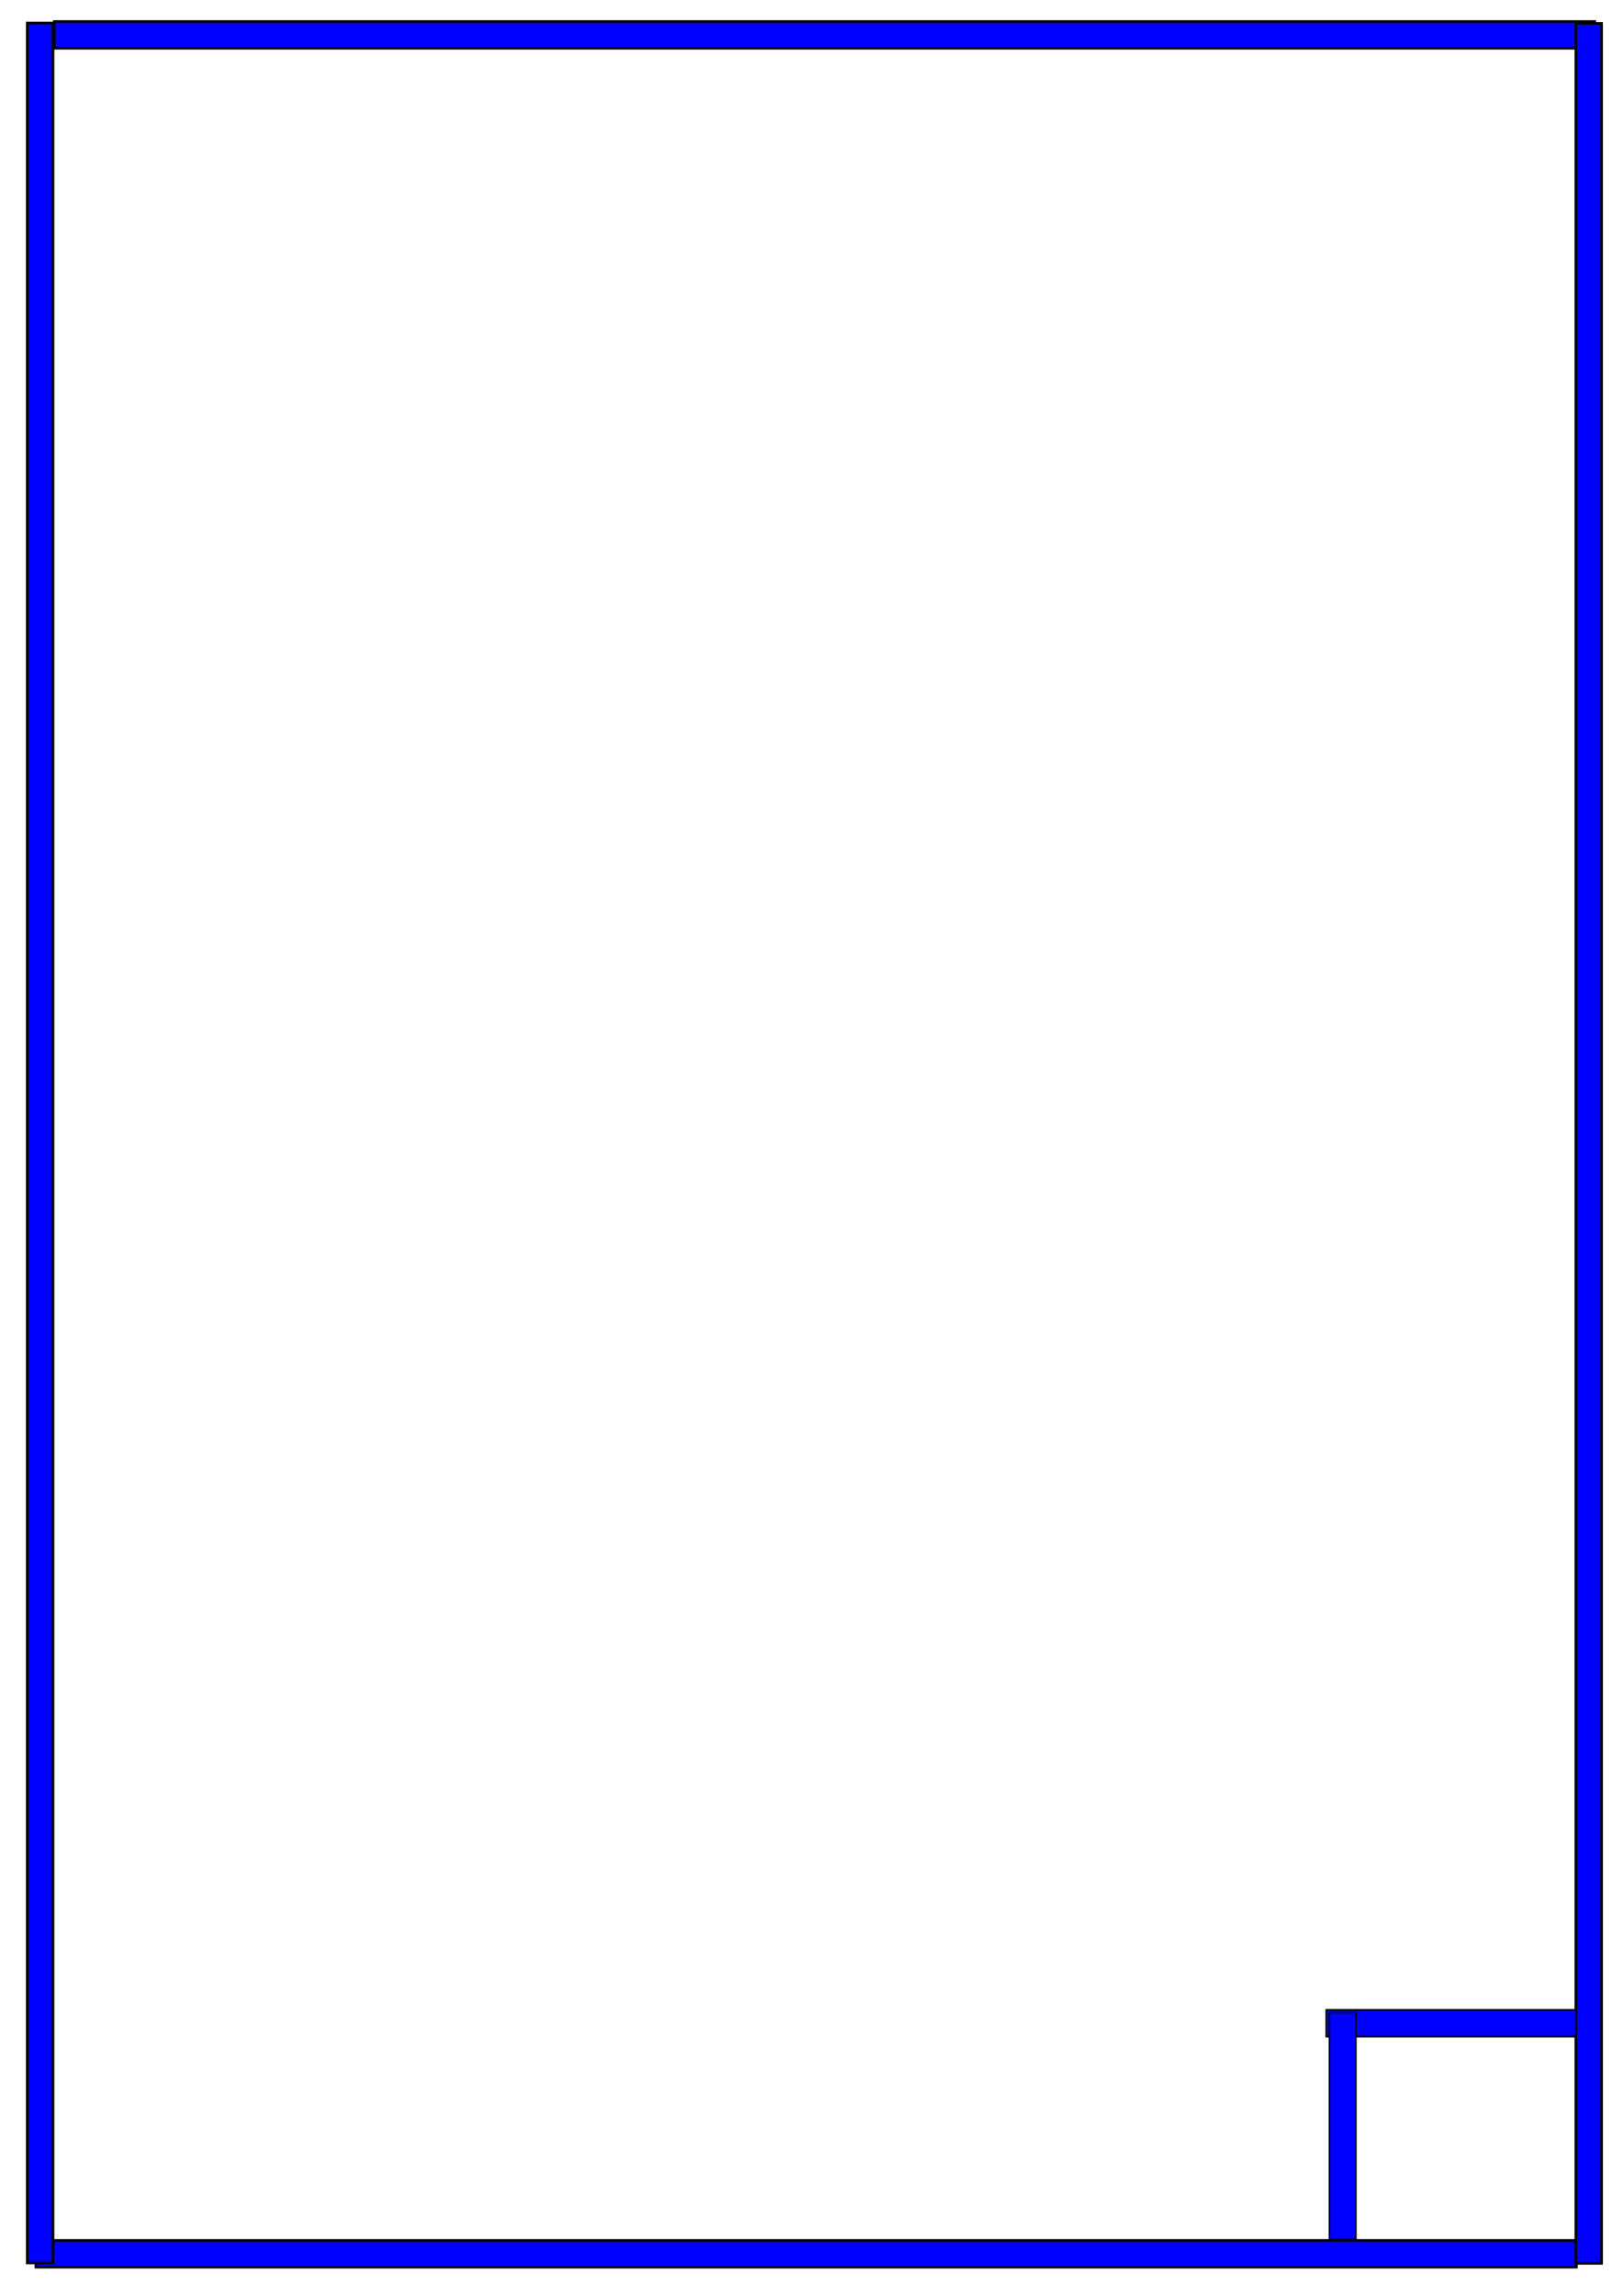 <?xml version="1.0" encoding="UTF-8" standalone="no"?>
<!-- Created with Inkscape (http://www.inkscape.org/) -->

<svg
   xmlns:dc="http://purl.org/dc/elements/1.1/"
   xmlns:cc="http://creativecommons.org/ns#"
   xmlns:rdf="http://www.w3.org/1999/02/22-rdf-syntax-ns#"
   xmlns:svg="http://www.w3.org/2000/svg"
   xmlns="http://www.w3.org/2000/svg"
   xmlns:sodipodi="http://sodipodi.sourceforge.net/DTD/sodipodi-0.dtd"
   xmlns:inkscape="http://www.inkscape.org/namespaces/inkscape"
   width="210mm"
   height="297mm"
   viewBox="0 0 744.094 1052.362"
   id="svg2"
   version="1.1"
   inkscape:version="0.92.1 r15371"
   sodipodi:docname="drawing_1AP_obstacle.svg">
  <defs
     id="defs4" />
  <sodipodi:namedview
     id="base"
     pagecolor="#ffffff"
     bordercolor="#666666"
     borderopacity="1.0"
     inkscape:pageopacity="0.0"
     inkscape:pageshadow="2"
     inkscape:zoom="0.49497475"
     inkscape:cx="538.81047"
     inkscape:cy="545.45976"
     inkscape:document-units="px"
     inkscape:current-layer="layer1"
     showgrid="false"
     inkscape:window-width="704"
     inkscape:window-height="822"
     inkscape:window-x="720"
     inkscape:window-y="0"
     inkscape:window-maximized="0" />
  <g
     inkscape:label="Layer 1"
     inkscape:groupmode="layer"
     id="layer1">
    <rect
       style="fill:#0000ff;fill-rule:evenodd;stroke:#000000;stroke-width:1.195px;stroke-linecap:butt;stroke-linejoin:miter;stroke-opacity:1"
       id="rect3336"
       width="706.273"
       height="12.25"
       x="24.889"
       y="9.87" />
    <rect
       style="fill:#0000ff;fill-rule:evenodd;stroke:#000000;stroke-width:1.195px;stroke-linecap:butt;stroke-linejoin:miter;stroke-opacity:1"
       id="rect3336-4"
       width="706.273"
       height="12.25"
       x="16.467"
       y="1026.979" />
    <rect
       style="fill:#0000ff;fill-rule:evenodd;stroke:#000000;stroke-width:1.202px;stroke-linecap:butt;stroke-linejoin:miter;stroke-opacity:1"
       id="rect4168"
       width="11.791"
       height="1026.728"
       x="12.511"
       y="10.573" />
    <rect
       style="fill:#0000ff;fill-rule:evenodd;stroke:#000000;stroke-width:1.202px;stroke-linecap:butt;stroke-linejoin:miter;stroke-opacity:1"
       id="rect4168-6"
       width="11.791"
       height="1026.728"
       x="722.484"
       y="10.748" />
    <rect
       style="fill:#0000ff;fill-rule:evenodd;stroke:#000000;stroke-width:0.786px;stroke-linecap:butt;stroke-linejoin:miter;stroke-opacity:1"
       id="rect4187-93-9"
       width="114.519"
       height="12.244"
       x="608.067"
       y="921.299" />
    <rect
       style="fill:#0000ff;fill-rule:evenodd;stroke:#000000;stroke-width:0.684px;stroke-linecap:butt;stroke-linejoin:miter;stroke-opacity:1"
       id="rect4185-8"
       width="12.162"
       height="103.968"
       x="609.481"
       y="922.583" />
  </g>
</svg>
